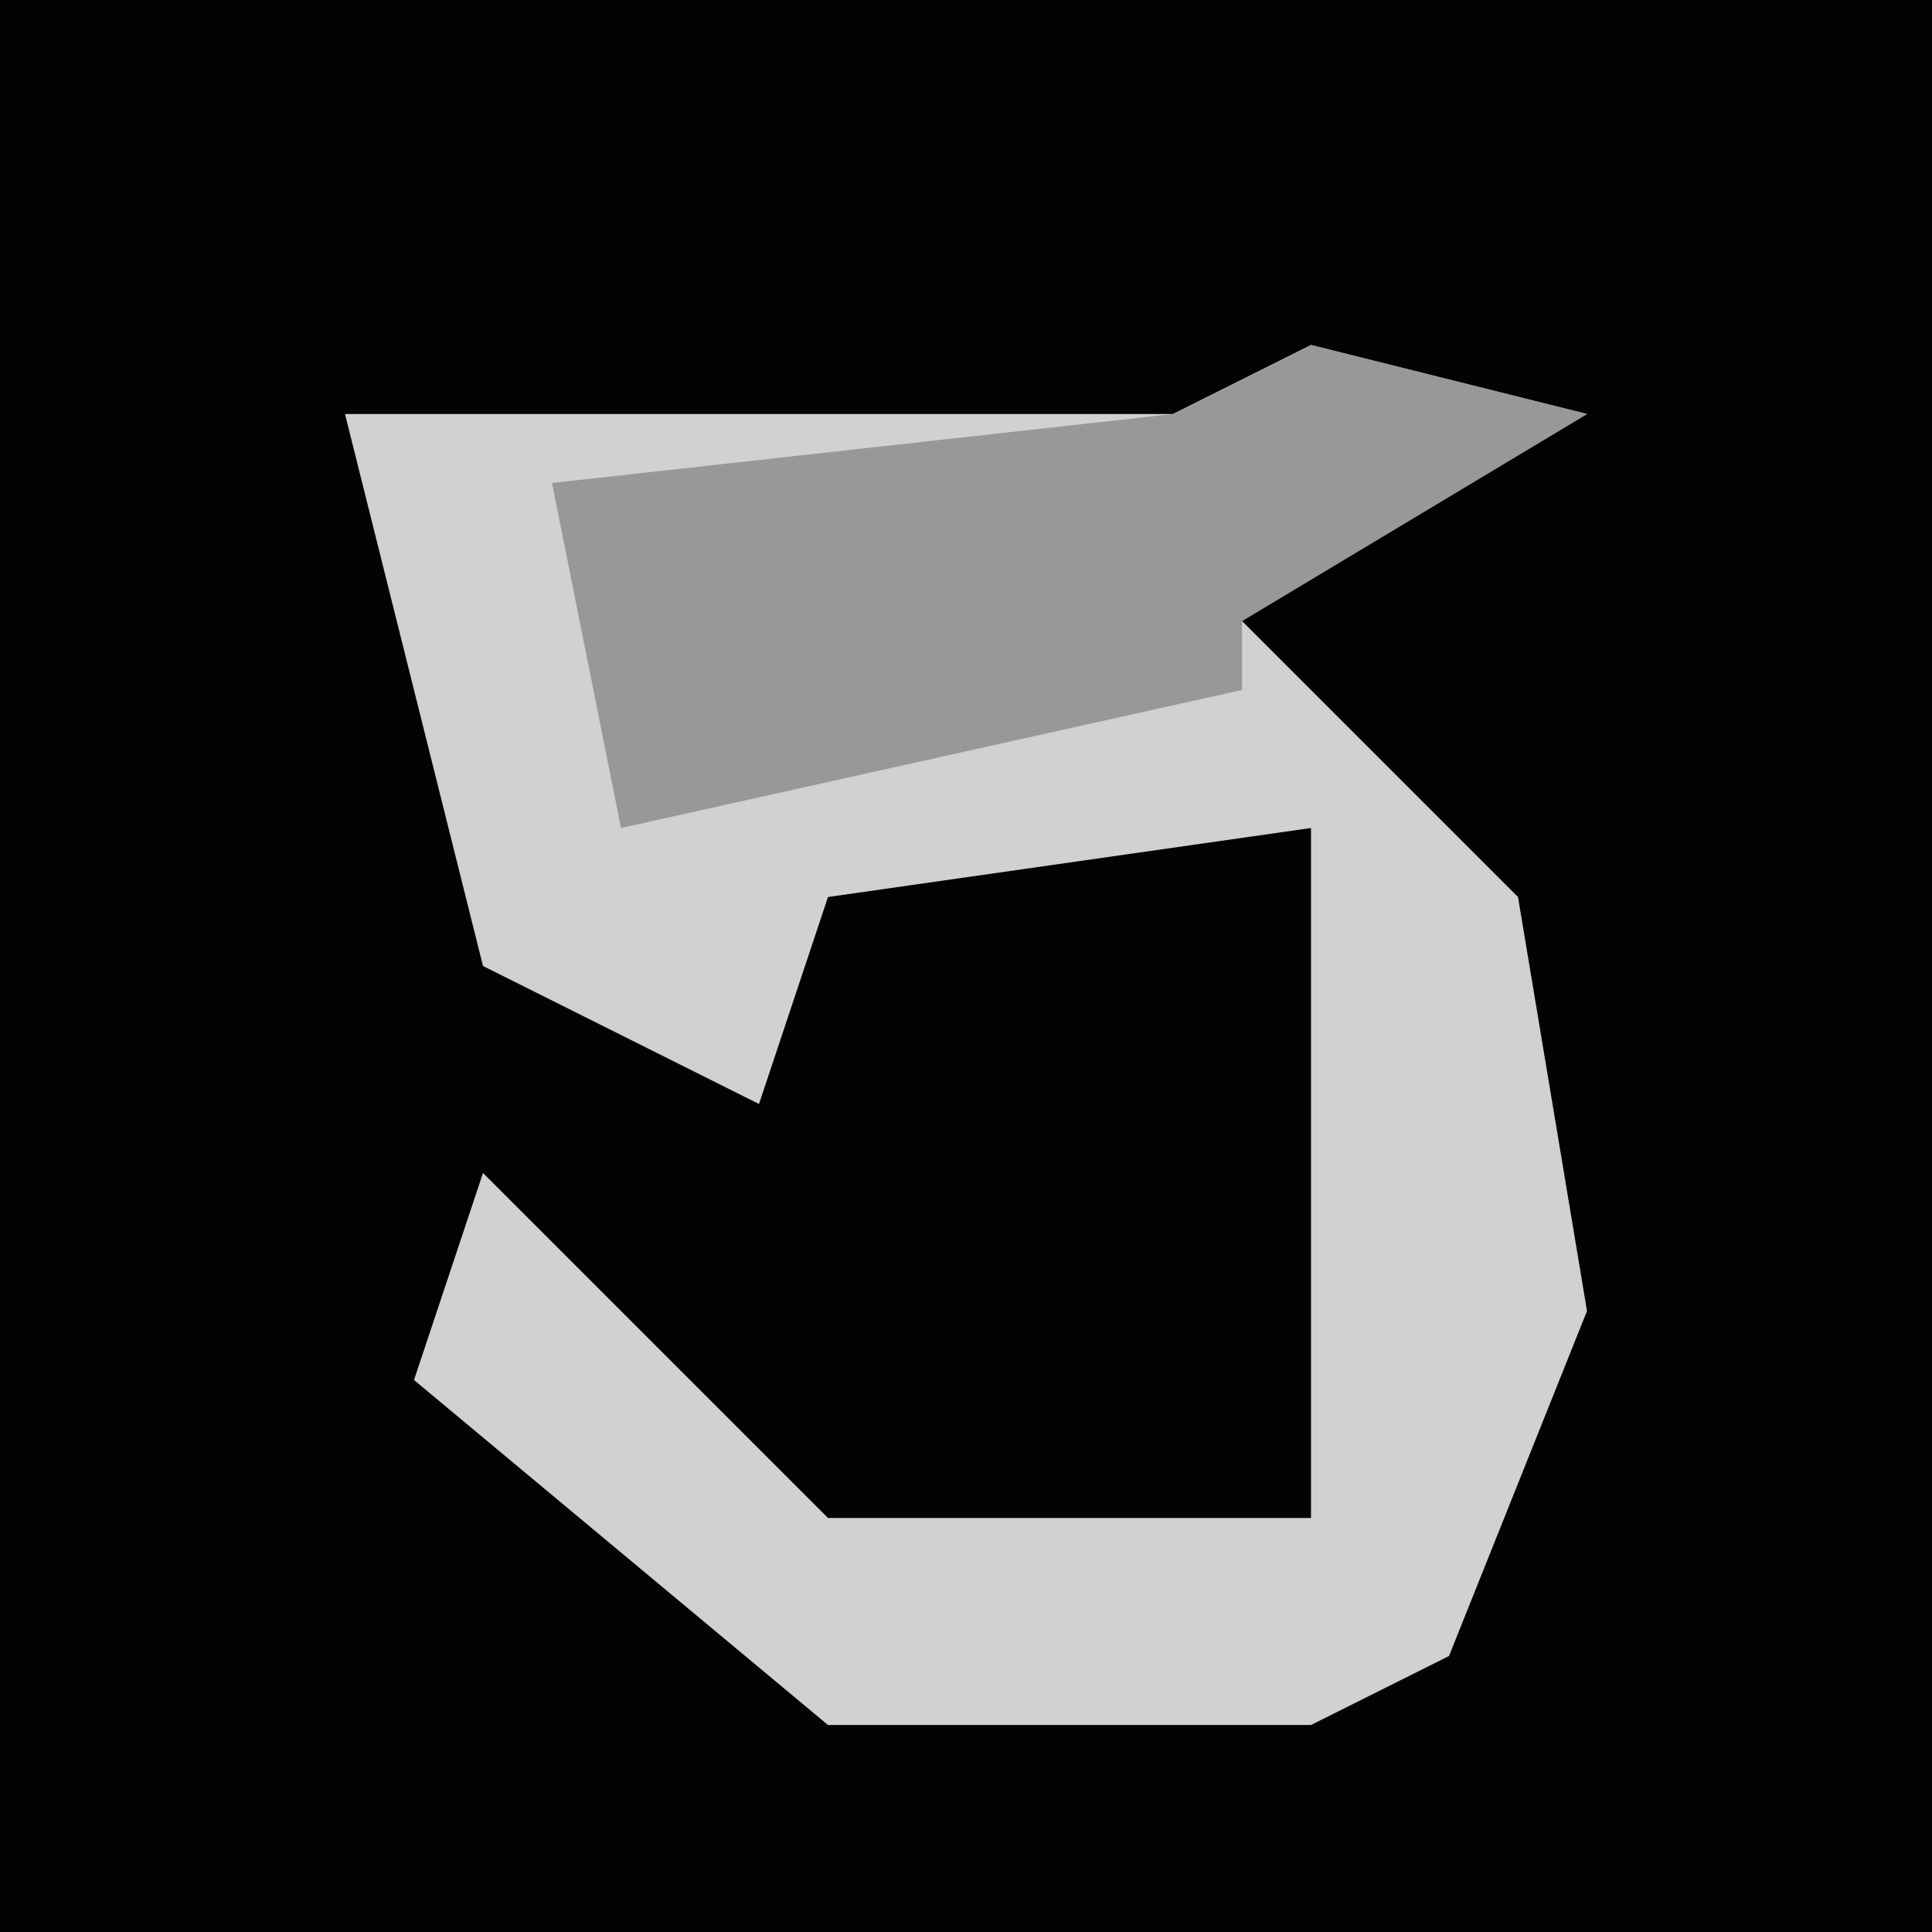 <?xml version="1.0" encoding="UTF-8"?>
<svg version="1.1" xmlns="http://www.w3.org/2000/svg" width="28" height="28">
<path d="M0,0 L28,0 L28,28 L0,28 Z " fill="#030303" transform="translate(0,0)"/>
<path d="M0,0 L4,1 L-1,4 L3,8 L4,14 L2,19 L0,20 L-7,20 L-13,15 L-12,12 L-7,17 L0,17 L0,7 L-7,8 L-8,11 L-12,9 L-14,1 L-2,1 Z " fill="#D1D1D1" transform="translate(19,5)"/>
<path d="M0,0 L4,1 L-1,4 L-1,5 L-10,7 L-11,2 L-2,1 Z " fill="#989898" transform="translate(19,5)"/>
</svg>
